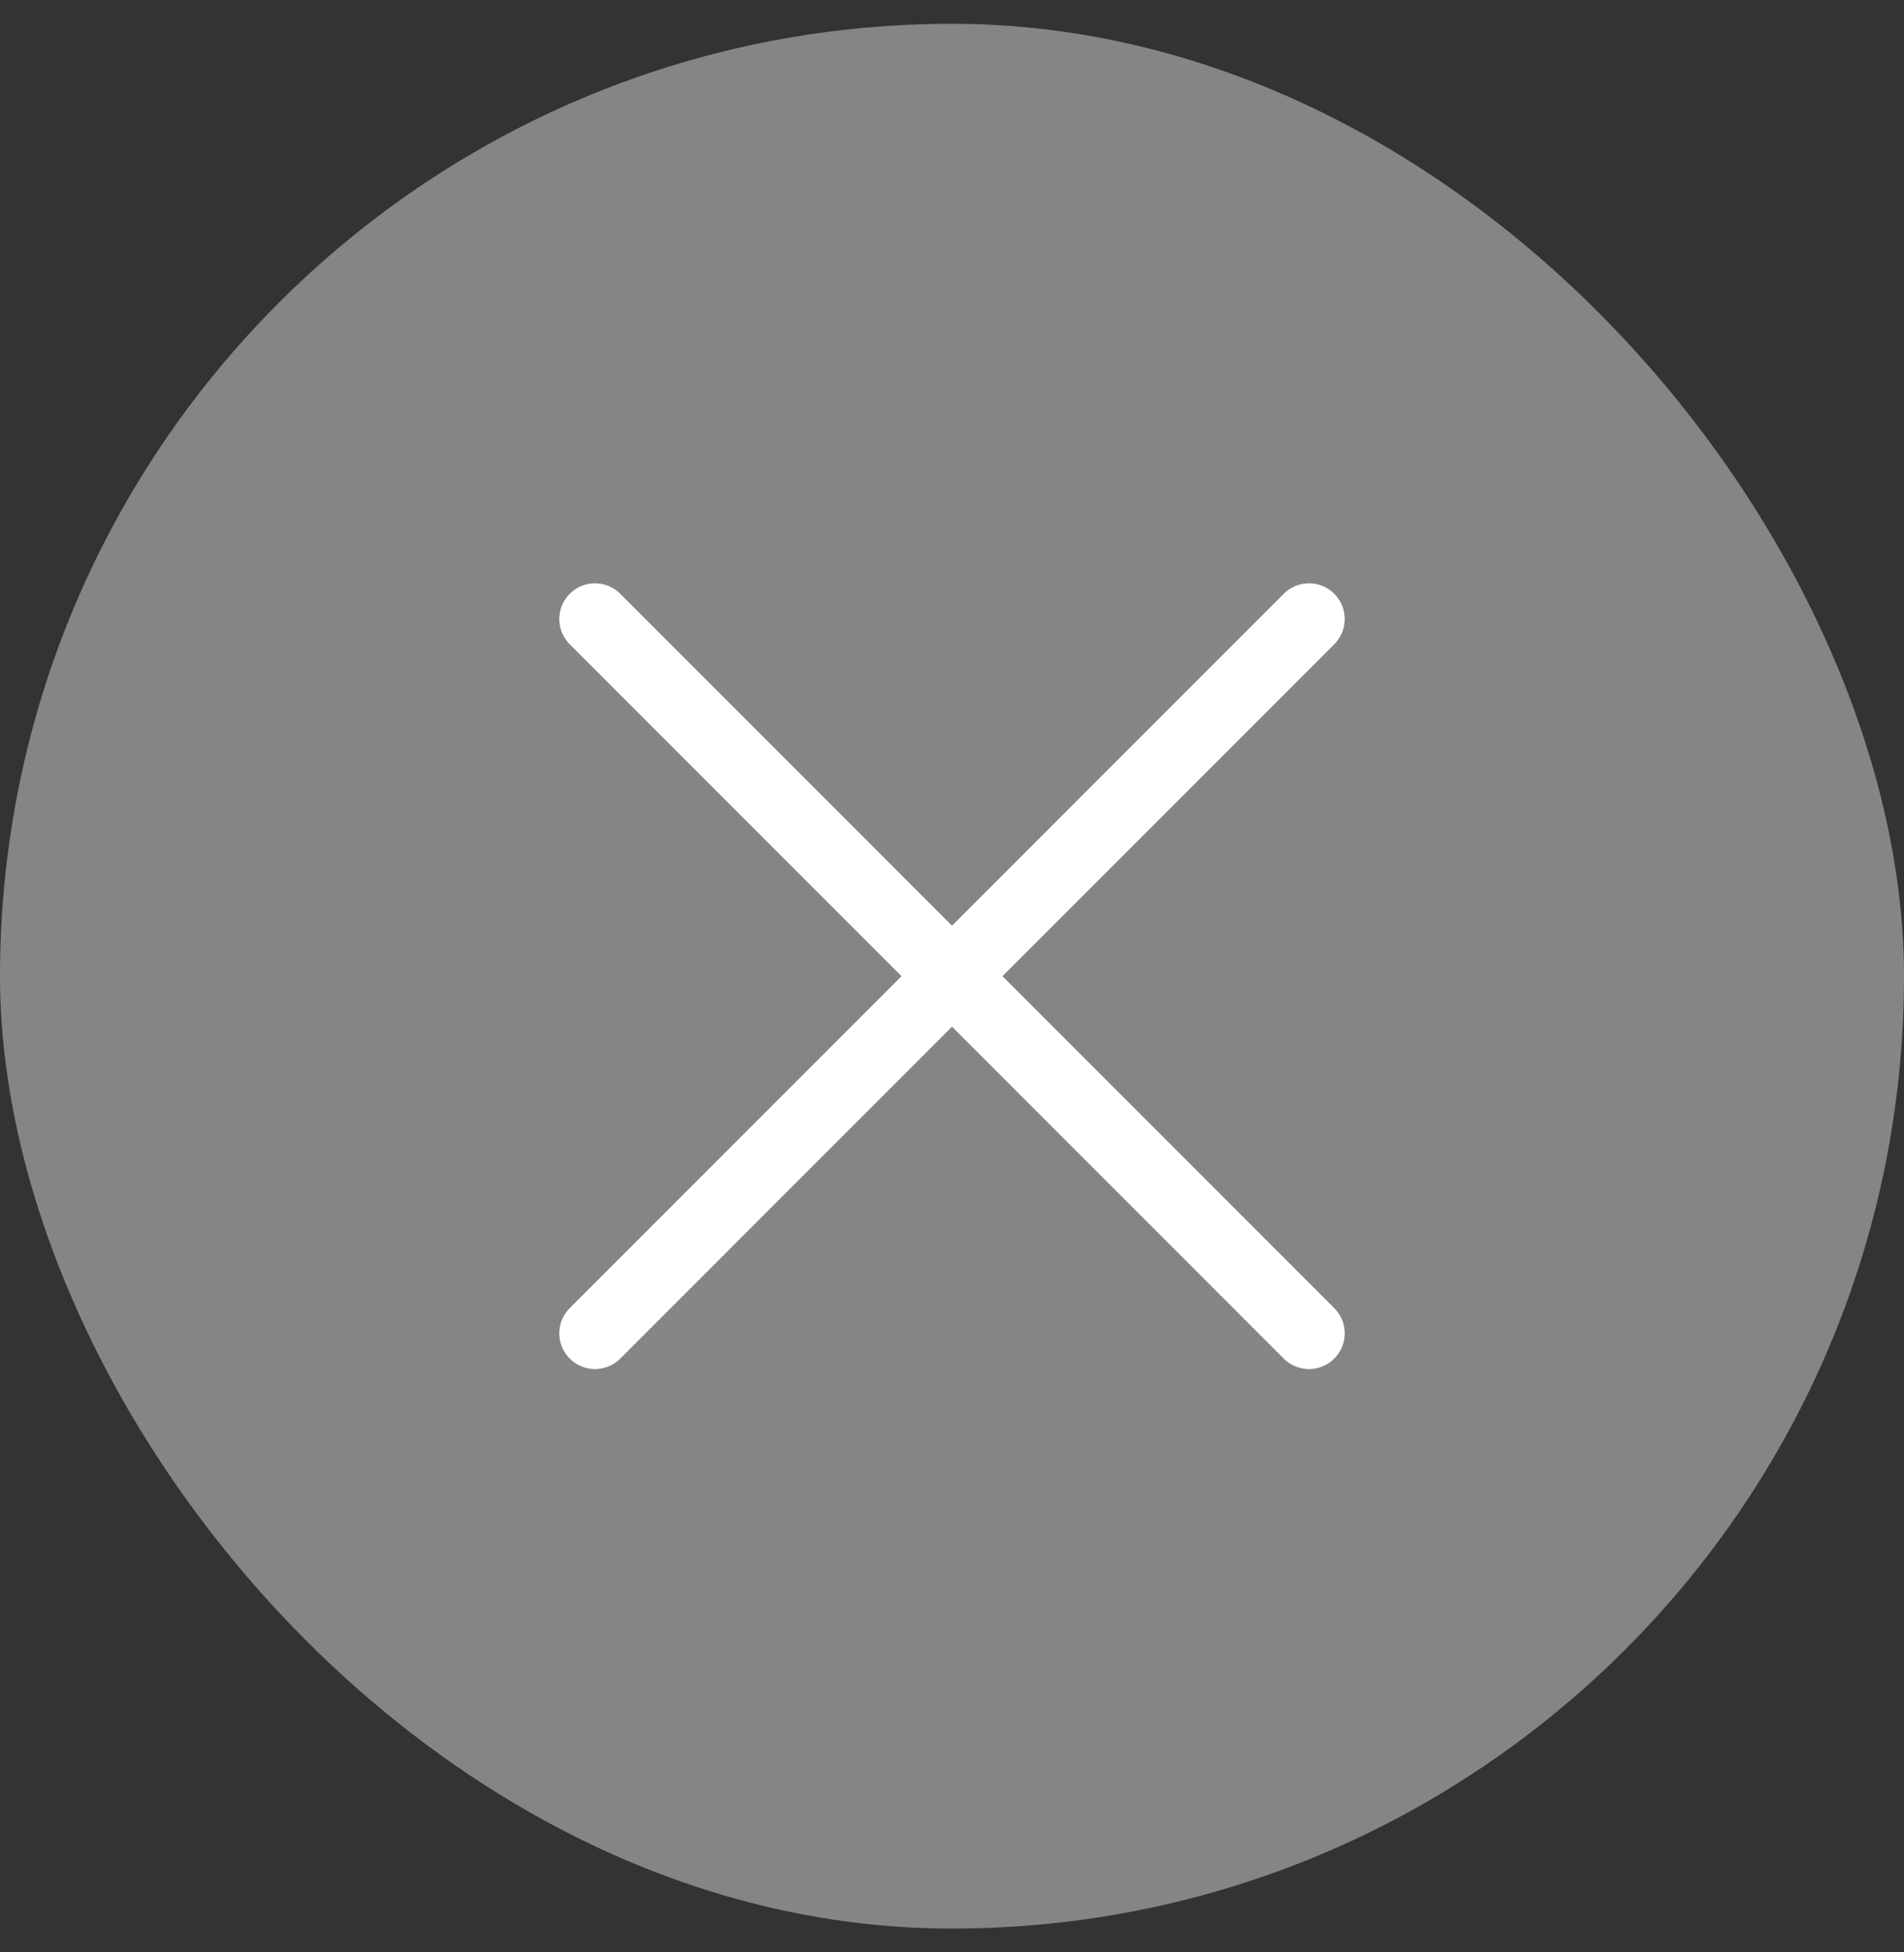 <svg width="40" height="41" viewBox="0 0 40 41" fill="none" xmlns="http://www.w3.org/2000/svg">
<rect x="0" y="0" width="40" height="41" fill="#333333" stroke="none"/>
<rect y="0.5" width="40" height="40" rx="20" fill="white" fill-opacity="0.4"/>
<path d="M27.5 13L12.5 28" stroke="white" stroke-width="1.5" stroke-linecap="round" stroke-linejoin="round"/>
<path d="M12.5 13L27.5 28" stroke="white" stroke-width="1.5" stroke-linecap="round" stroke-linejoin="round"/>
</svg>
